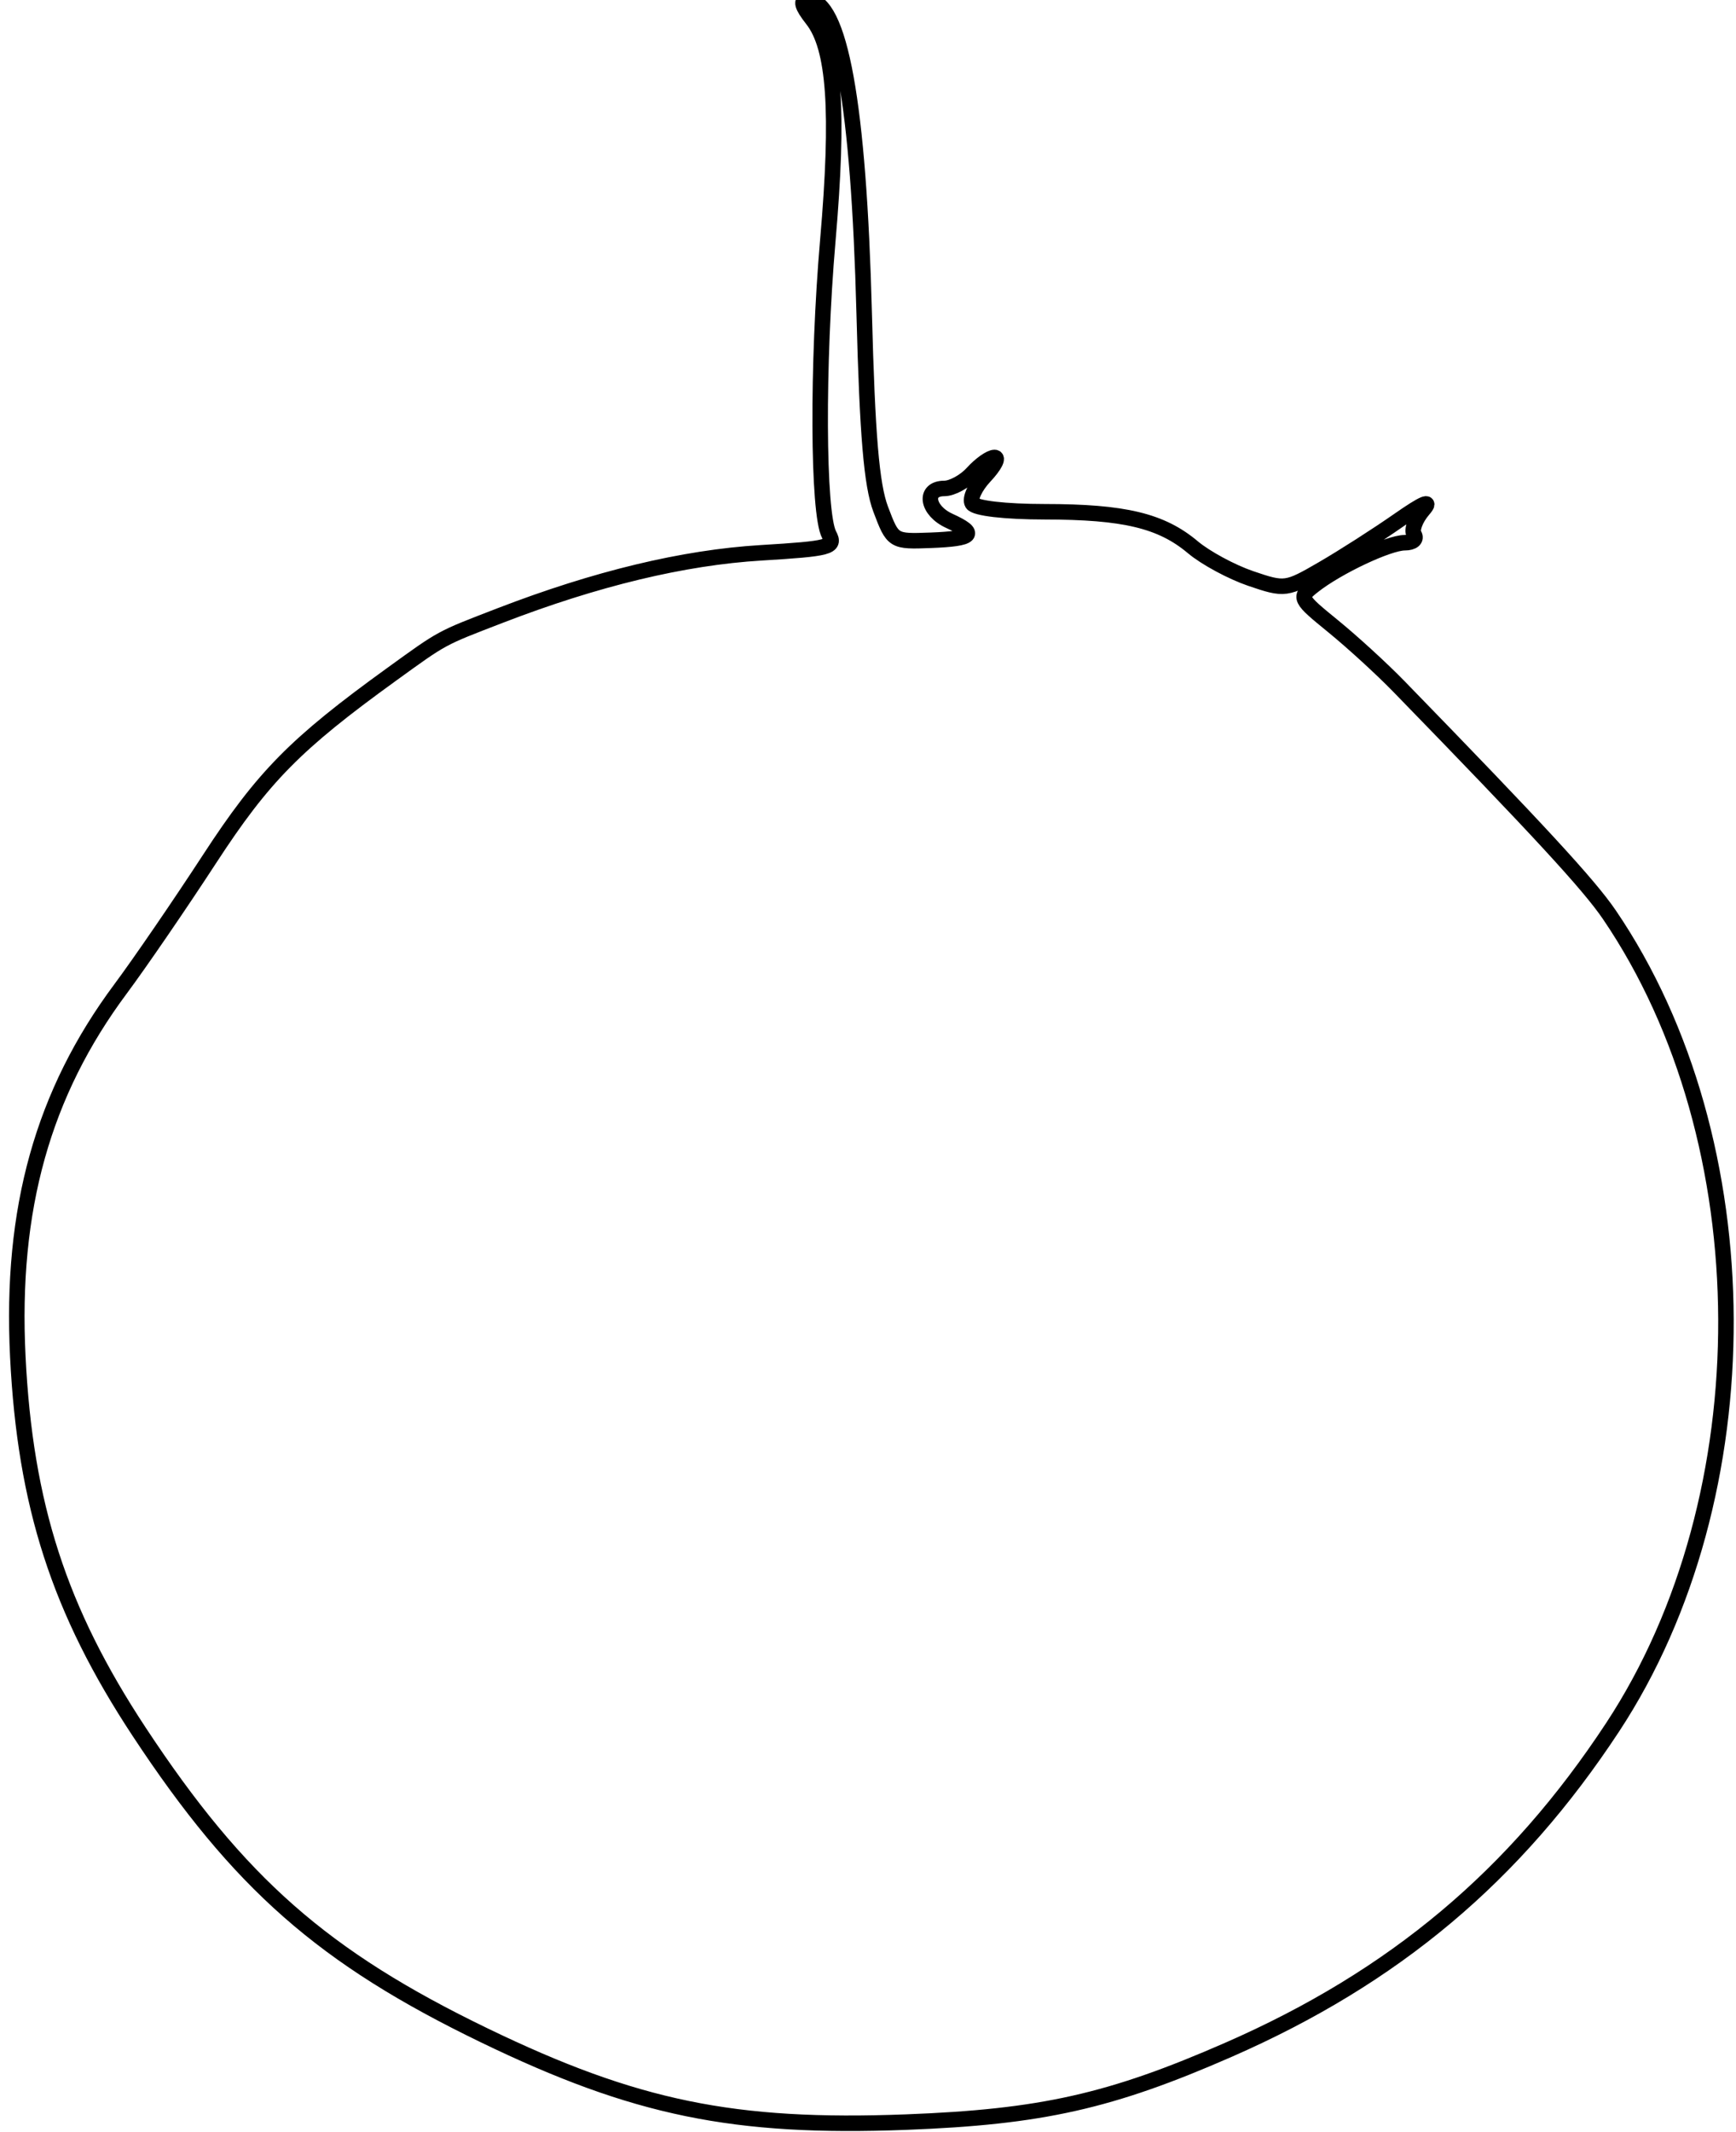 <svg xmlns="http://www.w3.org/2000/svg" width="224" height="275" viewBox="0 0 224 275" version="1.1">
	<path d="M 104.831 2.512 C 107.687 6.144, 108.260 14.350, 106.817 31 C 105.433 46.976, 105.515 66.225, 106.978 68.960 C 107.835 70.559, 107.063 70.765, 98.209 71.300 C 88.196 71.905, 76.899 74.621, 64.500 79.404 C 56.742 82.398, 57.247 82.124, 50.497 87 C 38.147 95.922, 33.972 100.155, 27.057 110.763 C 23.207 116.669, 18.036 124.215, 15.564 127.534 C 5.527 141.013, 1.354 155.934, 2.298 174.977 C 3.247 194.132, 7.640 207.710, 17.945 223.347 C 30.840 242.911, 41.719 252.478, 62.500 262.525 C 81.948 271.928, 94.708 274.551, 116.911 273.707 C 134.359 273.044, 143.313 271.035, 158.542 264.366 C 179.913 255.006, 195.470 241.947, 208.078 222.783 C 227.734 192.907, 227.557 147.239, 207.674 118 C 205.033 114.116, 198.535 107.070, 180.500 88.535 C 178.300 86.273, 174.475 82.775, 172 80.759 C 167.613 77.187, 167.550 77.056, 169.500 75.530 C 172.618 73.089, 179.179 70, 181.247 70 C 182.314 70, 182.836 69.543, 182.461 68.937 C 182.100 68.352, 182.636 66.910, 183.652 65.732 C 184.813 64.386, 183.642 64.887, 180.500 67.082 C 177.750 69.002, 173.337 71.828, 170.694 73.362 C 165.985 76.094, 165.797 76.119, 161.388 74.616 C 158.913 73.773, 155.549 71.957, 153.913 70.580 C 149.849 67.161, 145.052 66.012, 134.809 66.006 C 129.700 66.002, 125.844 65.557, 125.454 64.926 C 125.089 64.335, 125.816 62.760, 127.070 61.426 C 128.323 60.092, 128.890 59, 128.329 59 C 127.769 59, 126.495 59.900, 125.500 61 C 124.505 62.100, 122.860 63, 121.845 63 C 119.145 63, 119.593 65.857, 122.500 67.182 C 126.174 68.856, 125.579 69.478, 120.107 69.685 C 115.238 69.870, 115.217 69.857, 113.639 65.685 C 112.459 62.564, 111.916 56.132, 111.507 40.389 C 110.802 13.324, 108.387 0, 104.187 -0 C 103.248 -0, 103.439 0.742, 104.831 2.512" fill="none" stroke="#000" stroke-width="2px" fill-rule="evenodd"/>
</svg>
